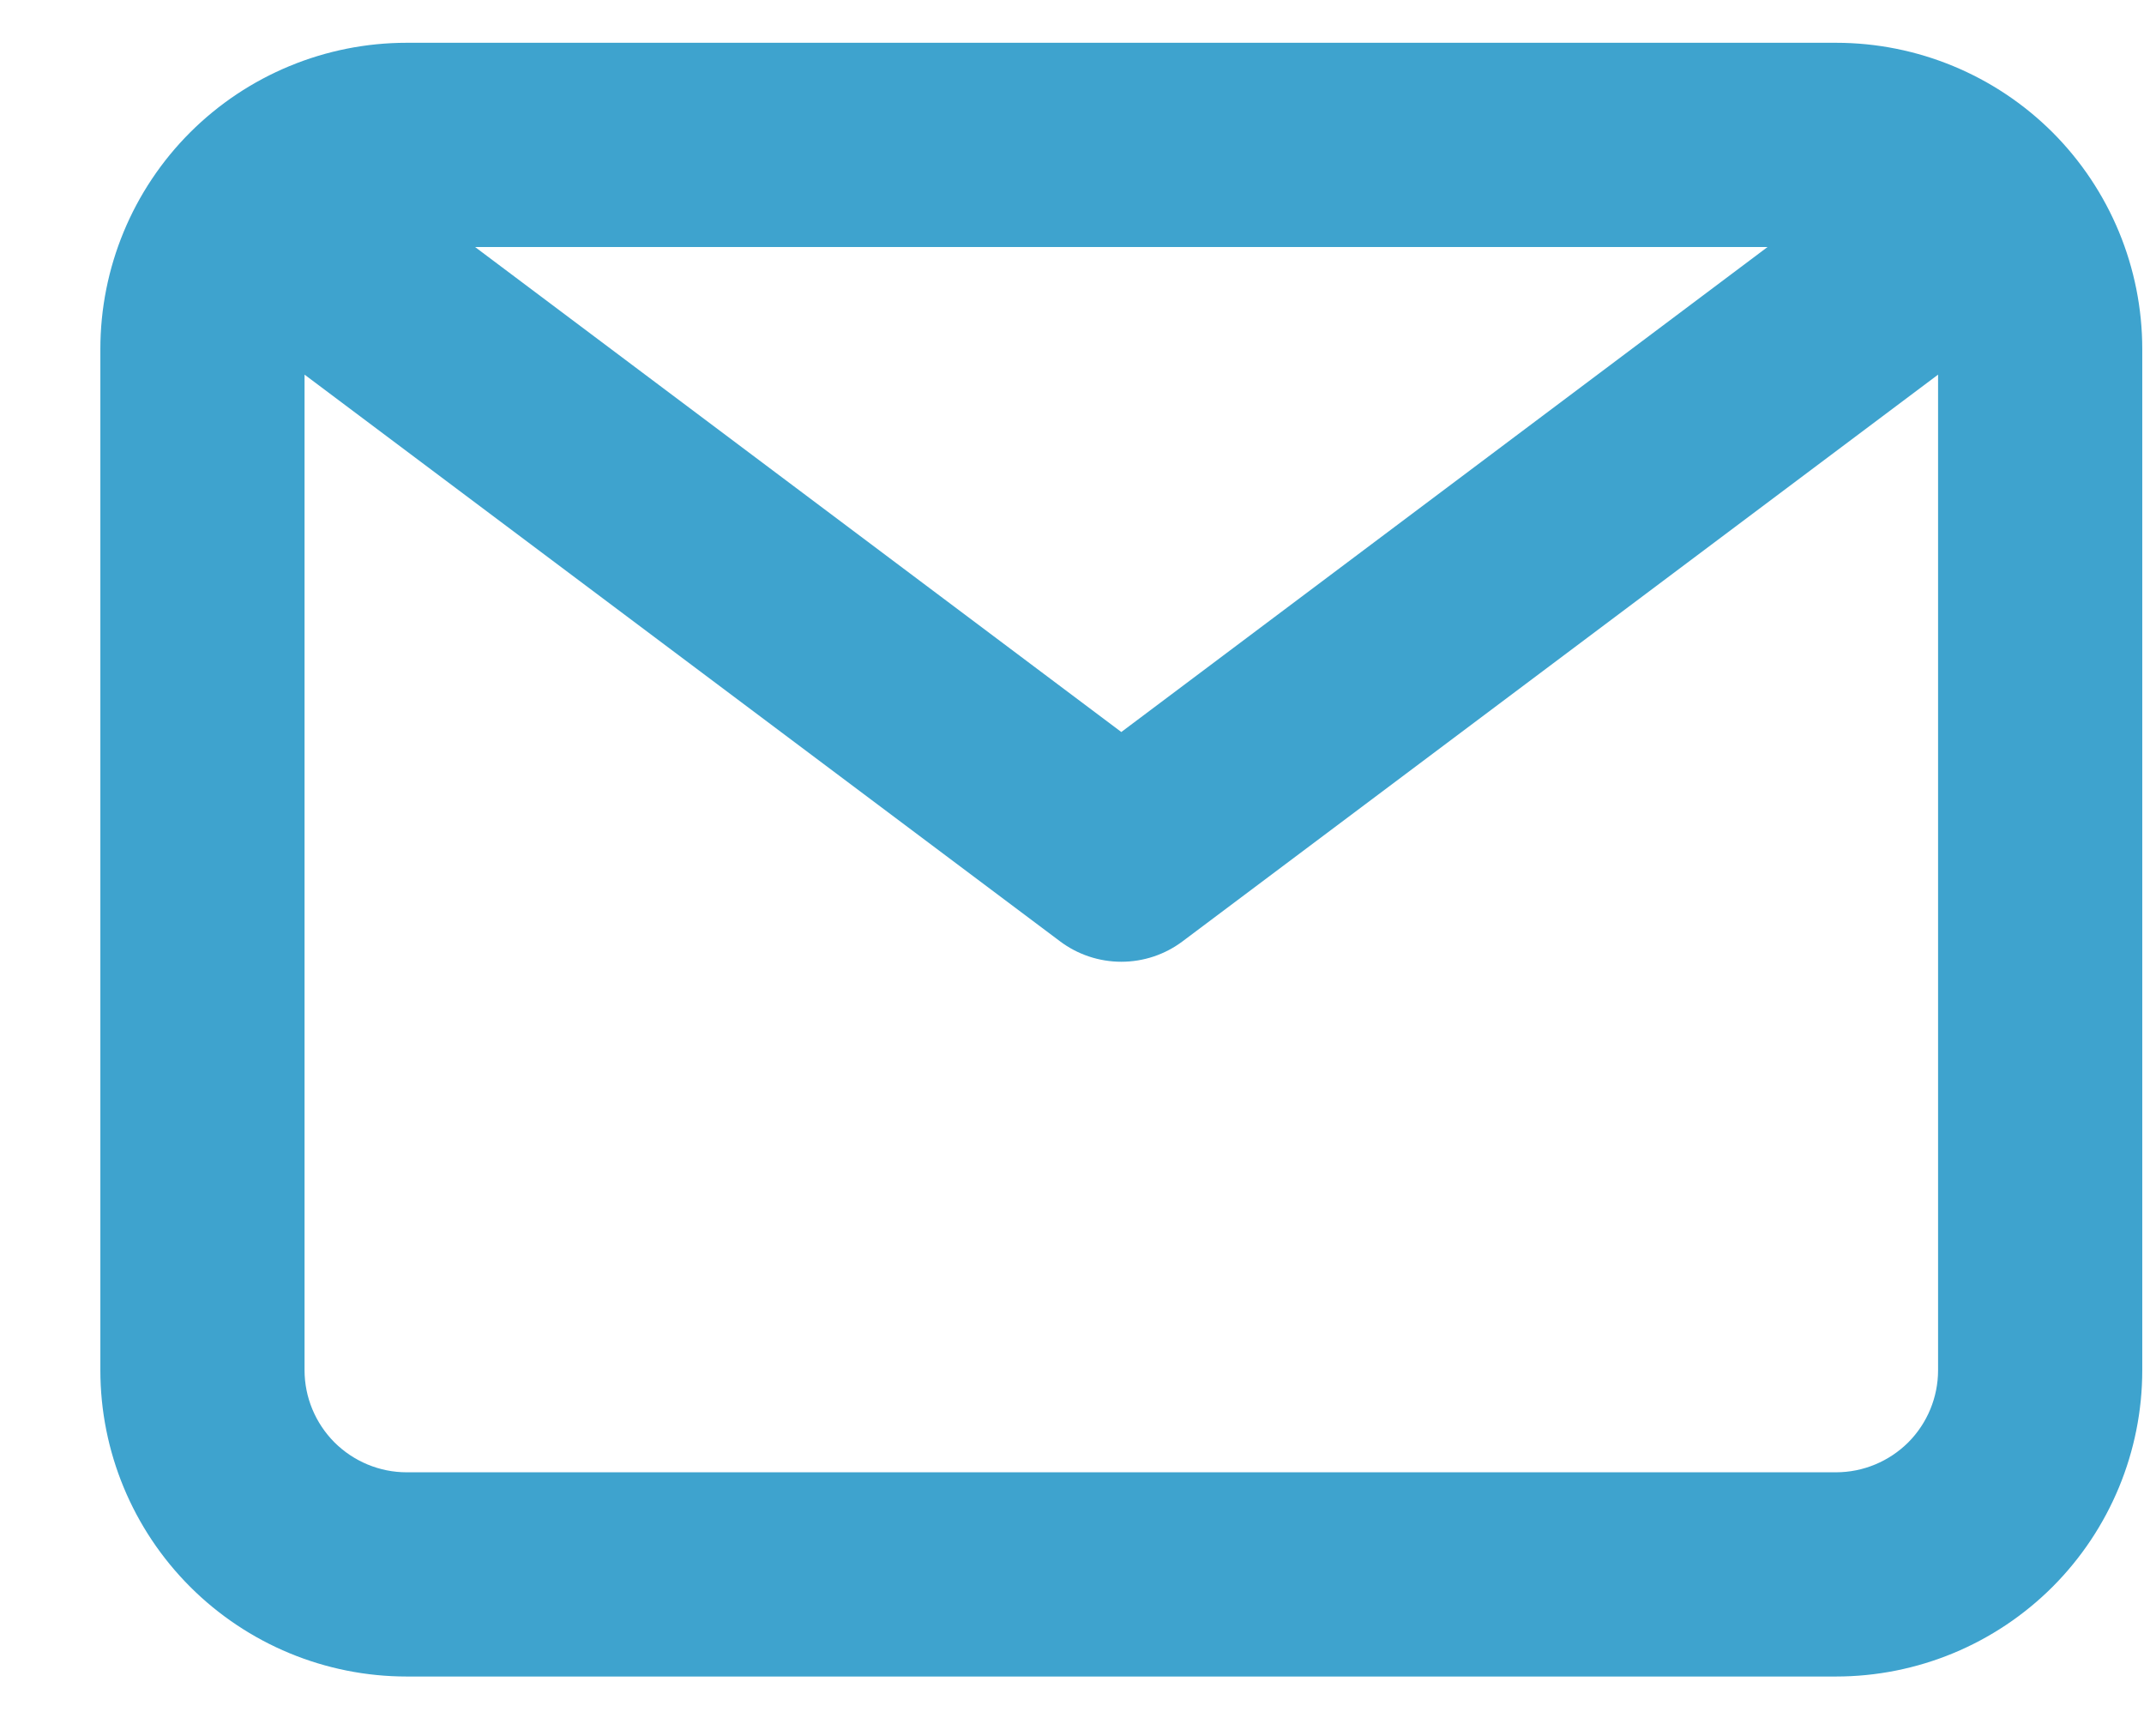 <svg width="21" height="17" viewBox="0 0 21 17" fill="none" xmlns="http://www.w3.org/2000/svg">
<path d="M17.983 0.419H3.983C3.188 0.419 2.425 0.735 1.862 1.297C1.299 1.86 0.983 2.623 0.983 3.419V13.419C0.983 14.214 1.299 14.977 1.862 15.54C2.425 16.103 3.188 16.419 3.983 16.419H17.983C18.779 16.419 19.542 16.103 20.105 15.54C20.667 14.977 20.983 14.214 20.983 13.419V3.419C20.983 2.623 20.667 1.86 20.105 1.297C19.542 0.735 18.779 0.419 17.983 0.419ZM17.313 2.419L10.983 7.169L4.653 2.419H17.313ZM17.983 14.419H3.983C3.718 14.419 3.464 14.313 3.276 14.126C3.089 13.938 2.983 13.684 2.983 13.419V3.669L10.383 9.219C10.556 9.349 10.767 9.419 10.983 9.419C11.2 9.419 11.41 9.349 11.583 9.219L18.983 3.669V13.419C18.983 13.684 18.878 13.938 18.691 14.126C18.503 14.313 18.249 14.419 17.983 14.419Z" fill="#3EA3CE"/>
</svg>
